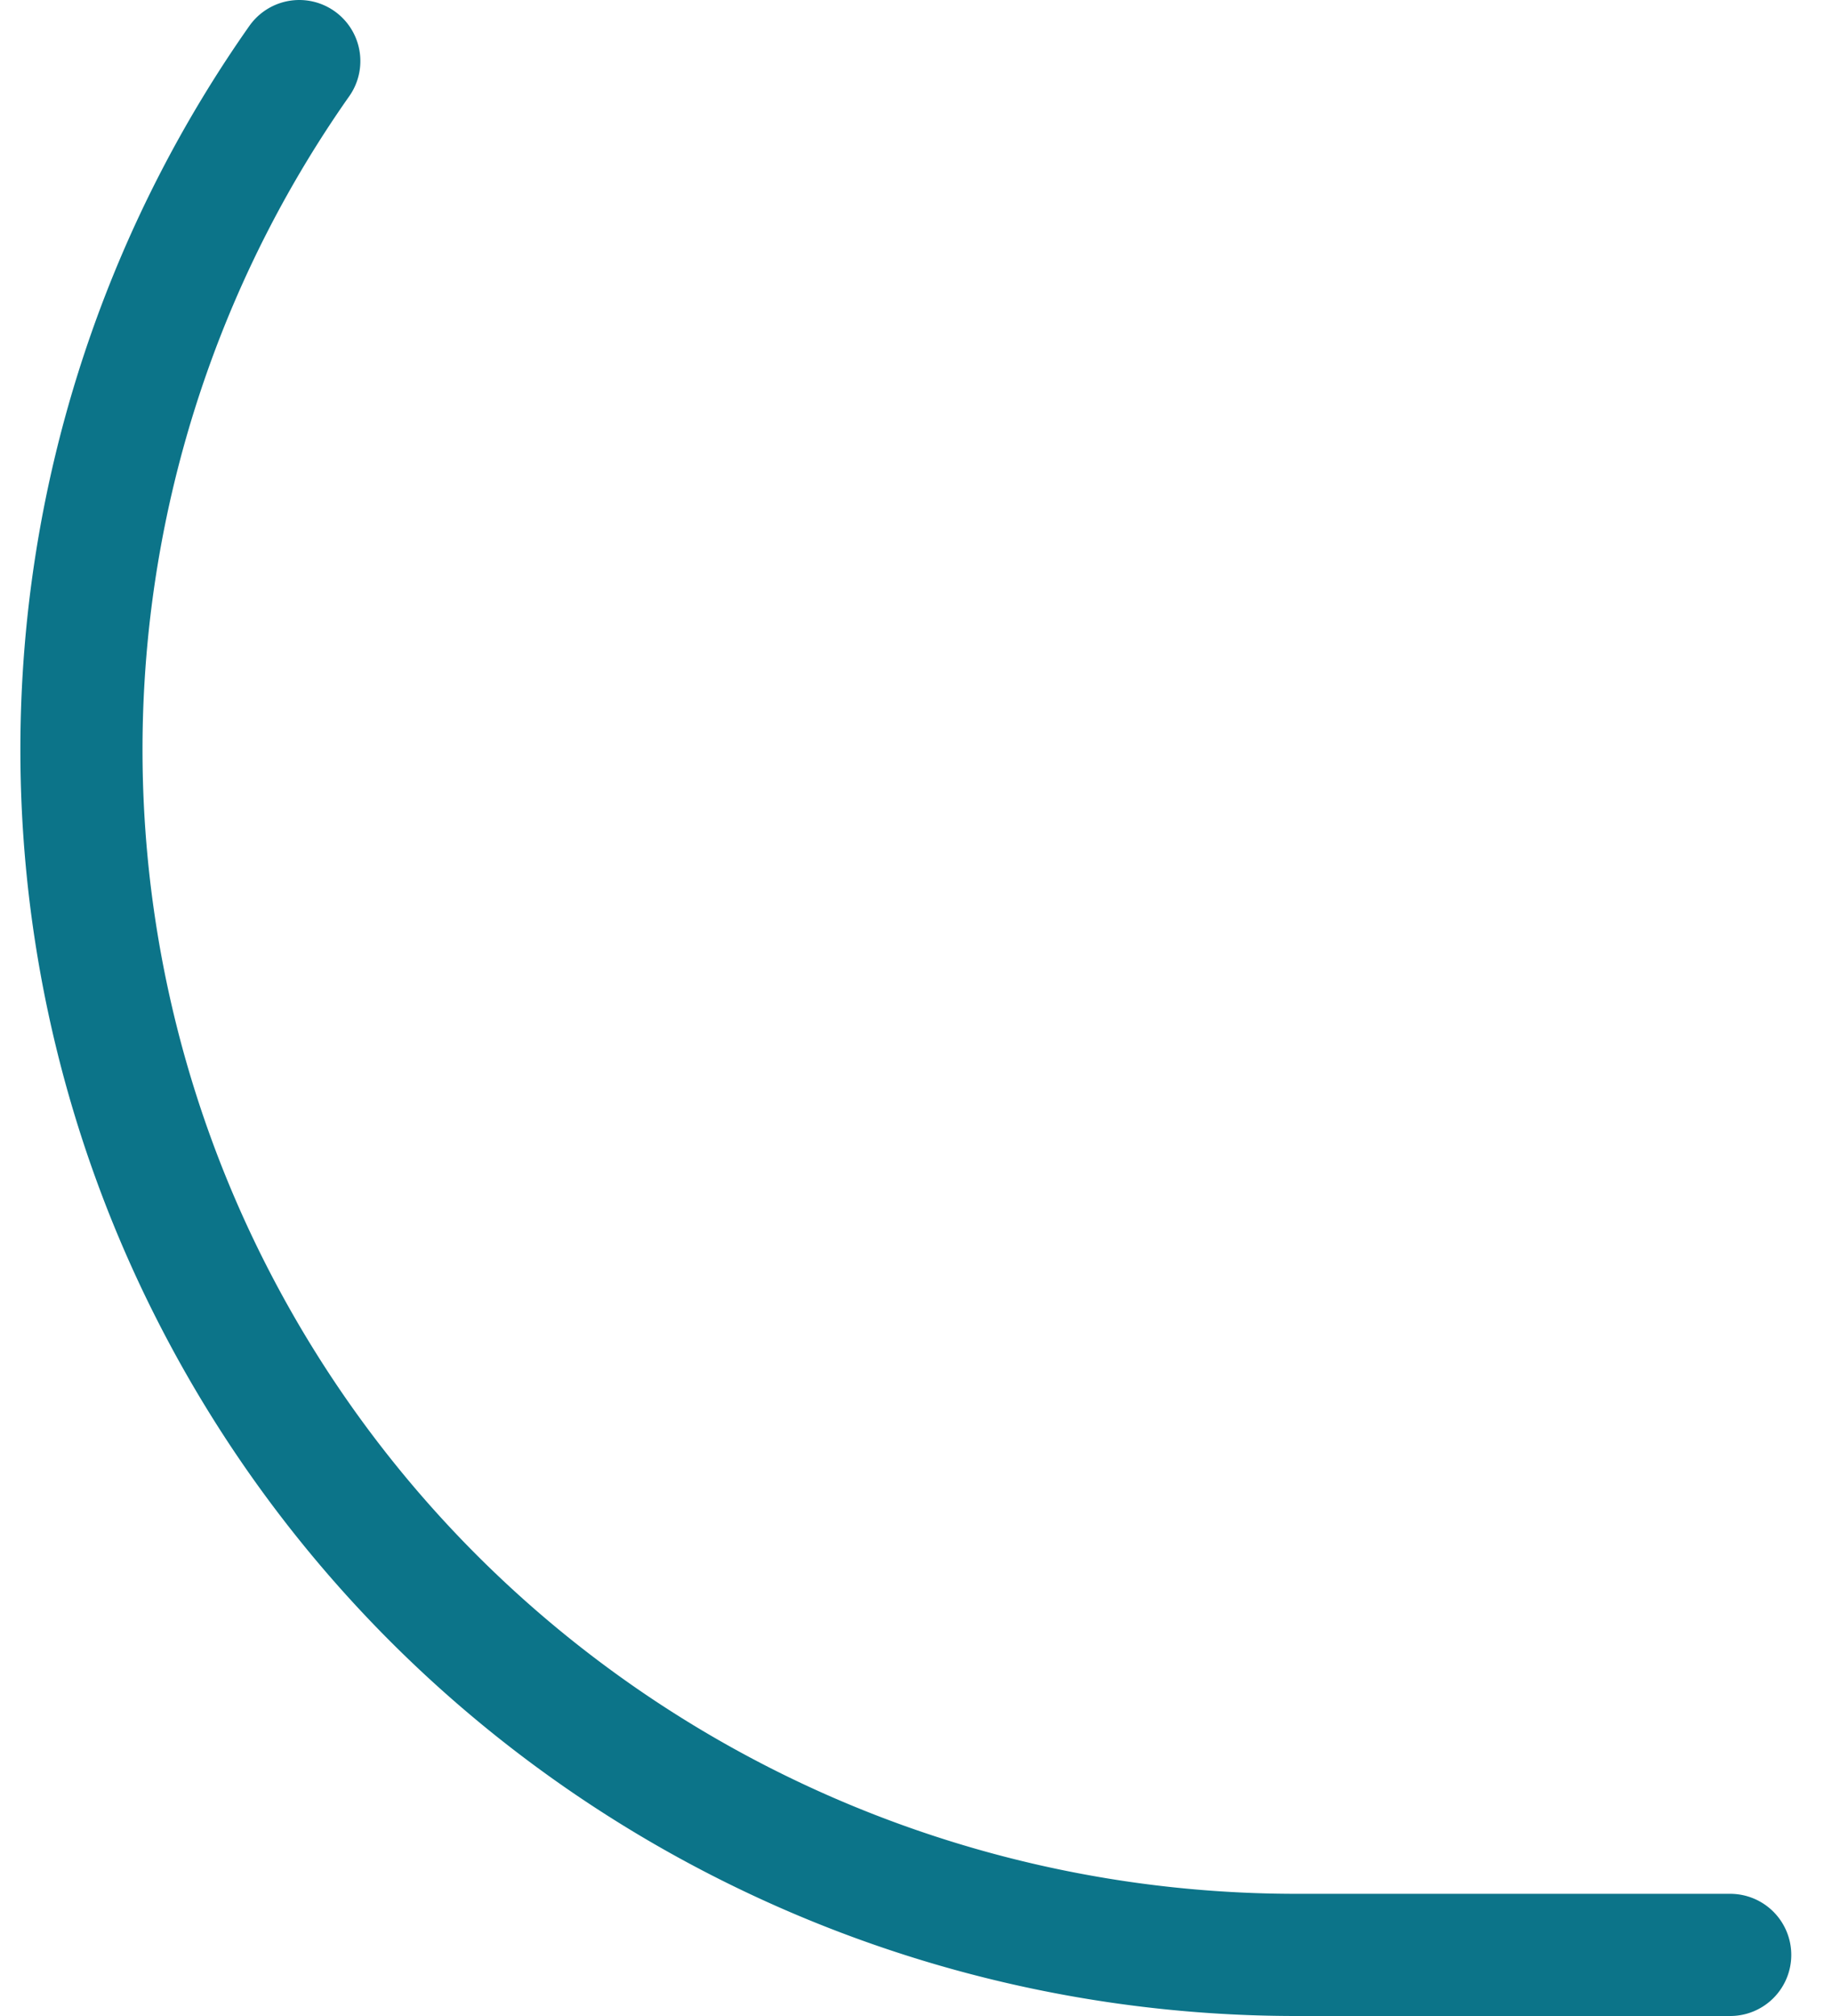 <svg xmlns="http://www.w3.org/2000/svg" width="30" height="33" viewBox="0 0 30 33">
    <path fill="none" fill-rule="evenodd" stroke="#0C7489" stroke-linecap="round" stroke-linejoin="round" stroke-width="2" d="M4.901 1a19.588 19.588 0 0 0-1.307 20.405C7.024 27.918 13.819 32 21.228 32h7.105"/>
</svg>
